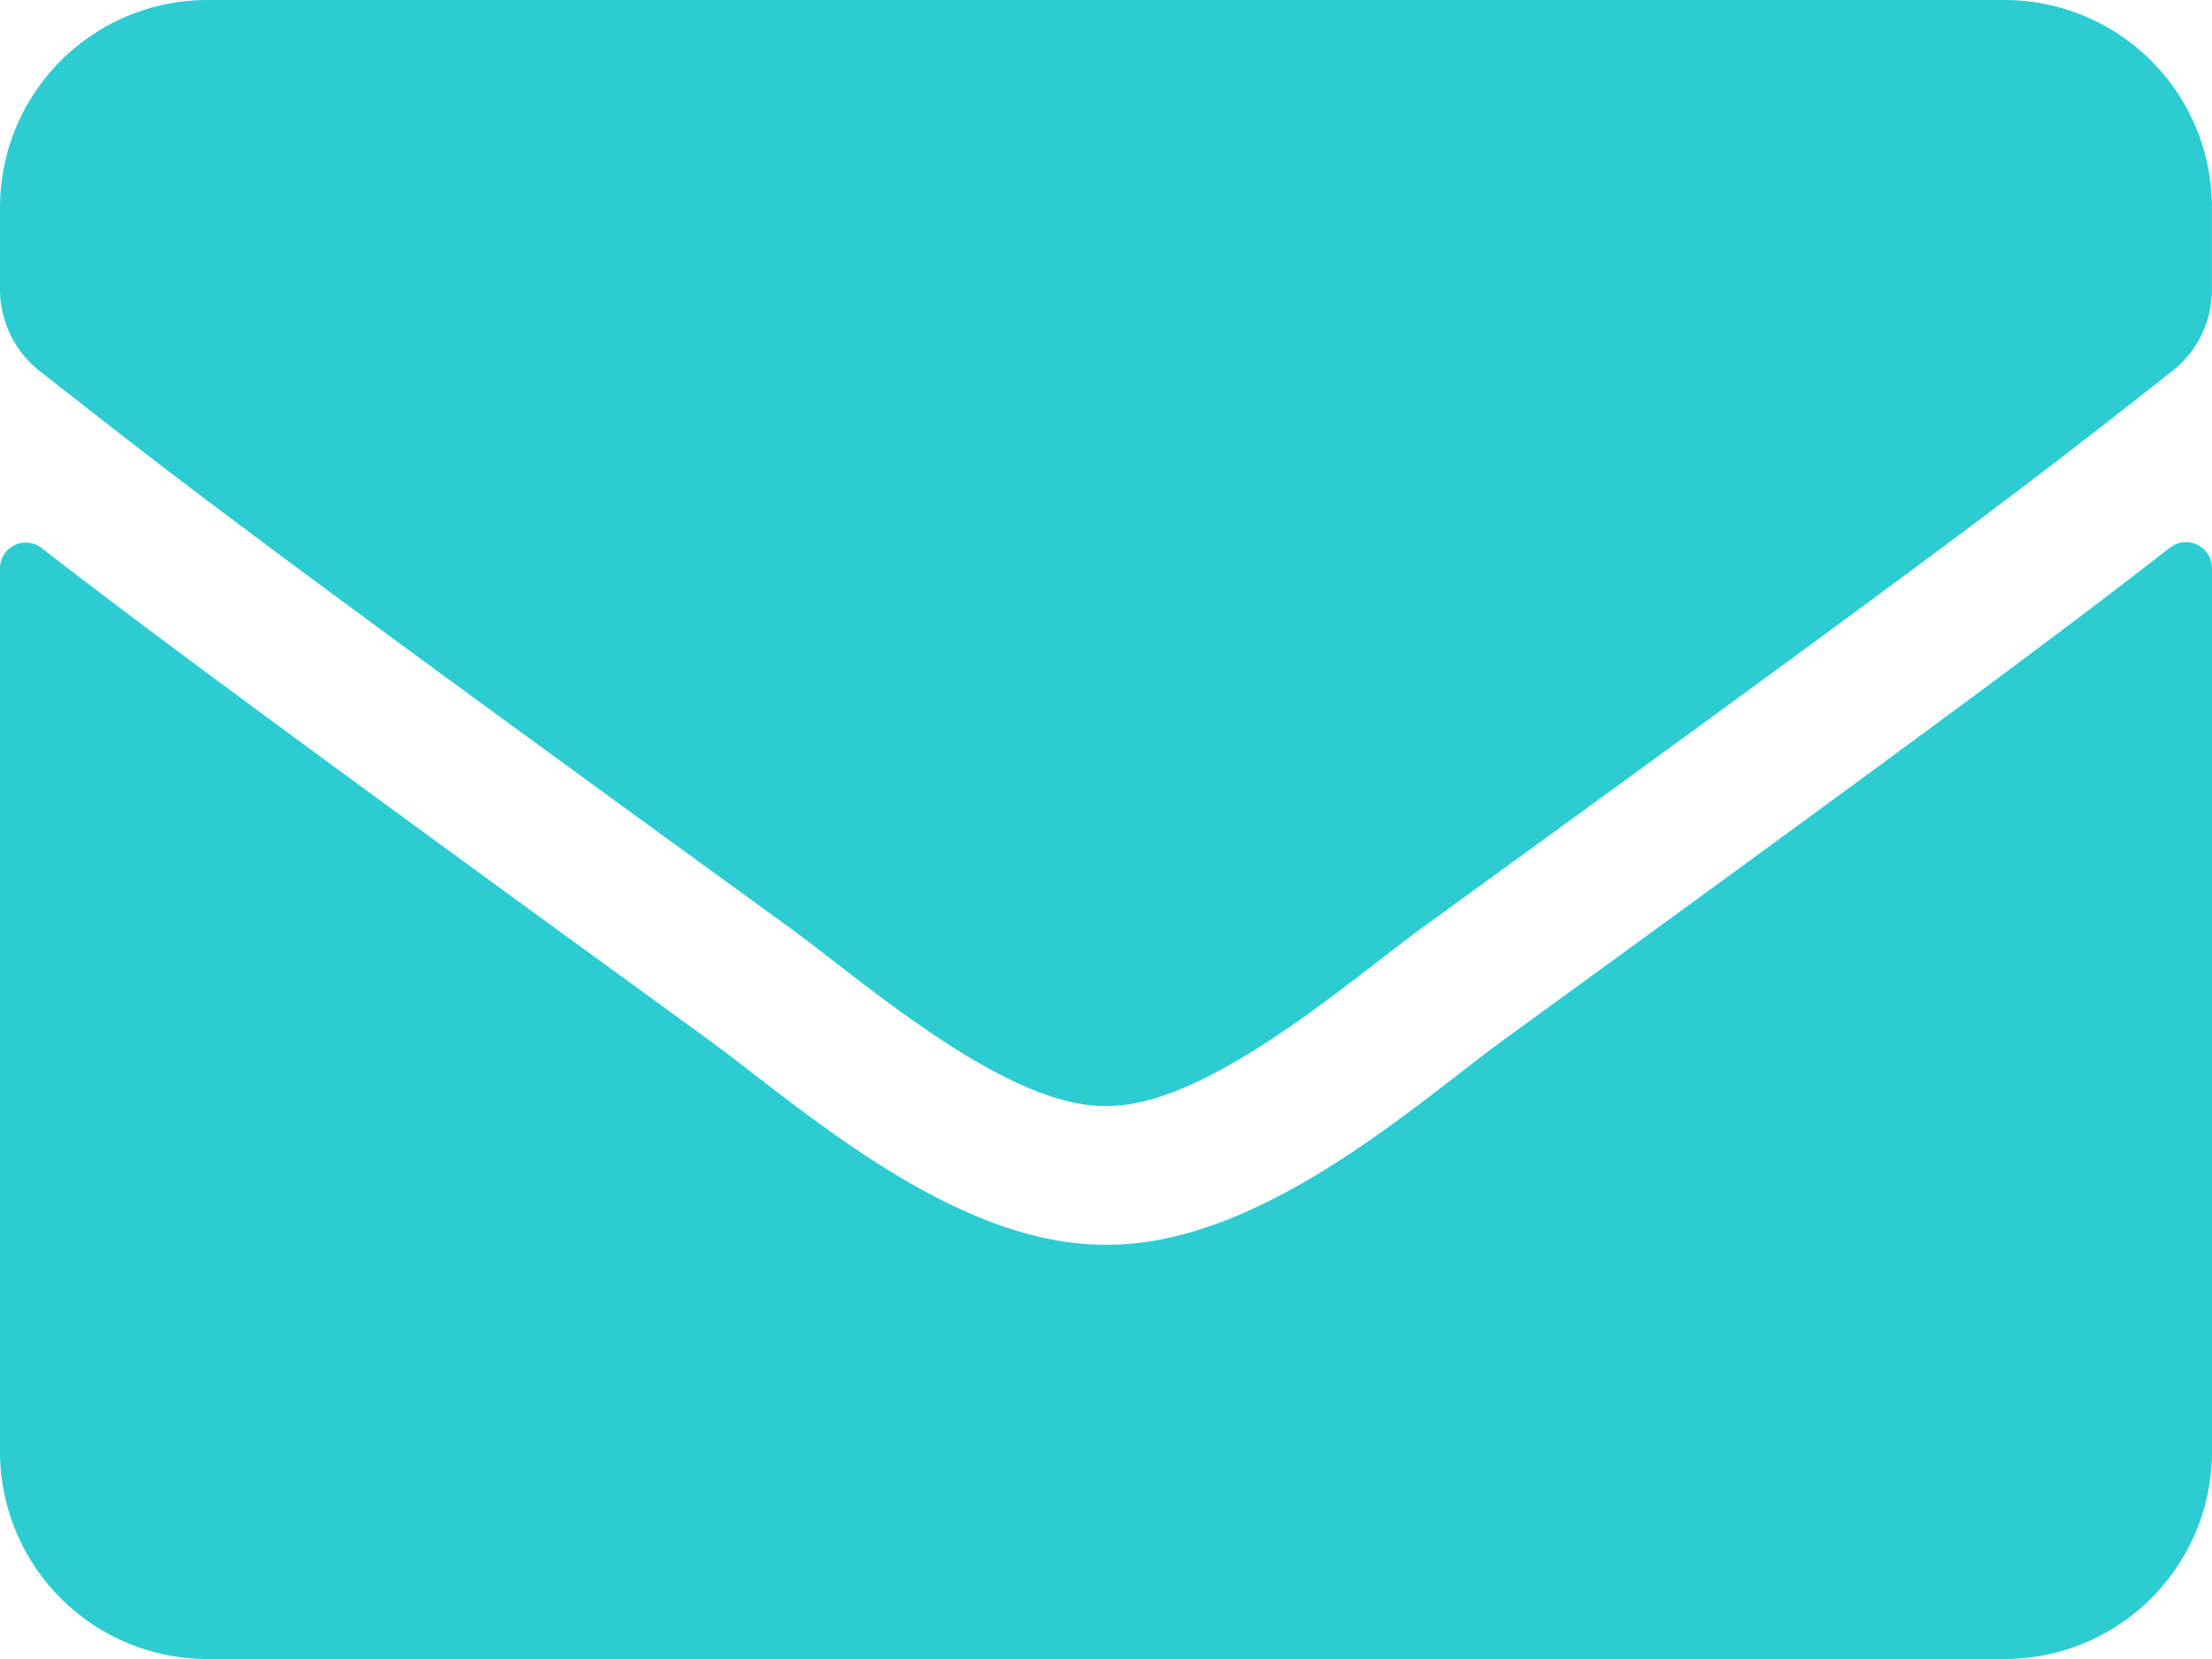 <svg xmlns="http://www.w3.org/2000/svg" width="29.489" height="22.117" viewBox="0 0 29.489 22.117"><defs><style>.a{fill:#2dccd3;}</style></defs><path class="a" d="M28.93,71.3a.347.347,0,0,1,.559.271V83.352a2.765,2.765,0,0,1-2.765,2.765H2.765A2.765,2.765,0,0,1,0,83.352V71.58a.344.344,0,0,1,.559-.271c1.29,1,3,2.275,8.875,6.543,1.215.887,3.266,2.753,5.31,2.742,2.056.017,4.147-1.889,5.316-2.742C25.935,73.584,27.64,72.305,28.93,71.3ZM14.744,78.744c1.336.023,3.26-1.682,4.227-2.384,7.643-5.546,8.225-6.03,9.987-7.412a1.378,1.378,0,0,0,.53-1.089V66.765A2.765,2.765,0,0,0,26.724,64H2.765A2.765,2.765,0,0,0,0,66.765v1.094a1.387,1.387,0,0,0,.53,1.089c1.762,1.377,2.344,1.866,9.987,7.412C11.484,77.063,13.408,78.767,14.744,78.744Z" transform="translate(0 -64)"/></svg>